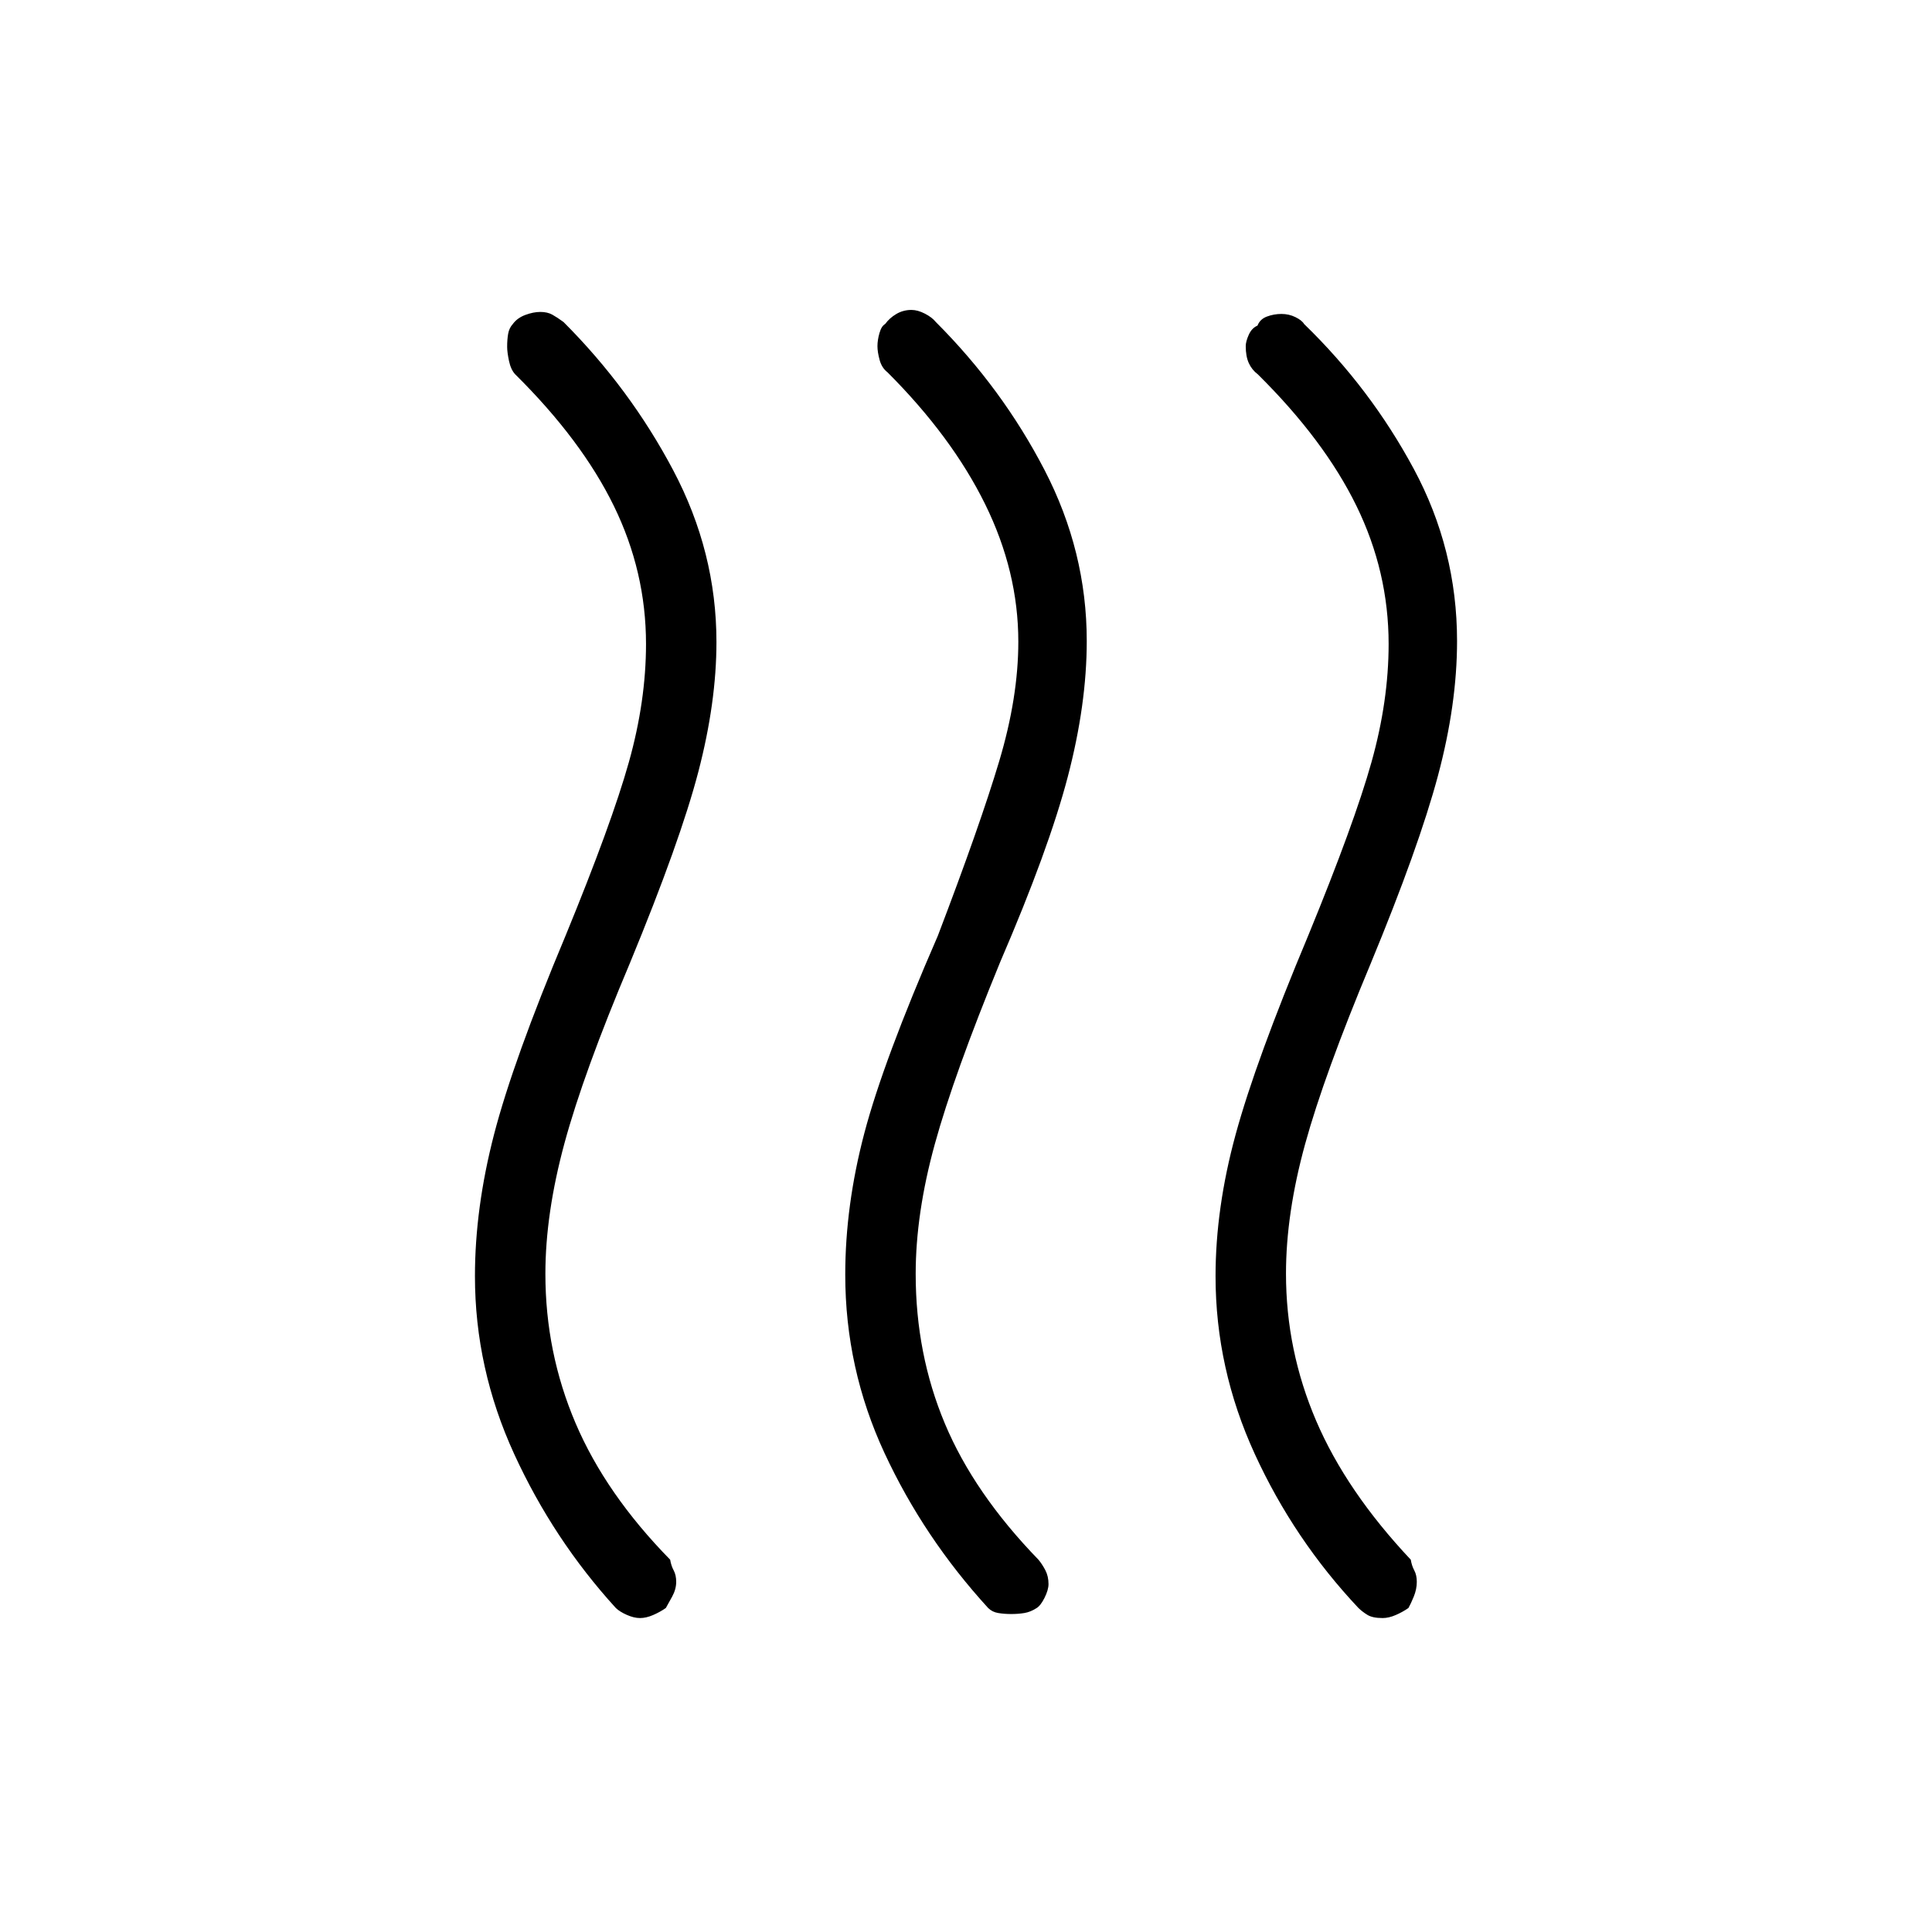 <svg xmlns="http://www.w3.org/2000/svg" height="48" viewBox="0 -960 960 960" width="48"><path d="M514.85-160.82Q512-159 509-158.5q-3 .5-6.5.5t-6.5-.5q-3-.5-5-2.5-32-35-51.5-77T420-326.63q0-34.37 9.5-70.37 9.5-36 36.5-98 21-55 30.5-86.76 9.5-31.75 9.5-59.4 0-34.84-16.5-68.34T441-775q-2.85-2.2-3.92-6.13Q436-785.07 436-788q0-3 1-6.5t2.82-4.5q2.18-3 5.58-5 3.41-2 7.5-2 3.1 0 6.7 1.86 3.6 1.87 5.4 4.14 33 33 54 73.5t21 85.03q0 31.47-9.44 67.48Q521.13-537.97 497-482q-23 56-32.5 90.5T455-327q0 39.75 14.5 74.37Q484-218 516-185q1.82 2.17 3.41 5.19 1.59 3.03 1.59 6.92 0 2.89-2 6.89-2 4-4.15 5.18Zm185-.18q-2.85 2-6.32 3.5-3.46 1.5-6.5 1.5-5.03 0-7.58-1.58-2.54-1.57-4.45-3.42-32-34-51.5-76.5T604-325.88q0-33.84 10-70.48T650-495q23-56 31.5-86.35Q690-611.7 690-640q0-35.92-16-68.64T625-774q-3-2.28-4.5-5.62-1.5-3.35-1.5-8.38 0-2.29 1.5-5.64 1.5-3.36 4.35-4.57 1.22-3.21 4.69-4.5 3.46-1.29 7.2-1.29 3.75 0 6.97 1.59 3.23 1.59 4.29 3.41 33 32 54.5 72t21.5 85.53q0 31.47-9.5 66.97T681-481q-23 55-32.5 89.5t-9.5 64.39Q639-289 654-254t47 69q.5 3 1.75 5.33Q704-177.33 704-174q0 3.67-1.5 7.33-1.5 3.67-2.65 5.67Zm-369 0q-2.85 2-6.32 3.5-3.46 1.5-6.5 1.5-3.03 0-6.58-1.58-3.54-1.57-5.45-3.42-31-34-50.5-76.5T236-325.88q0-33.84 9.5-70.48T281-495q23-56 31.5-86.35Q321-611.7 321-640q0-35.92-16-68.64T256-774q-2.15-2.29-3.08-6.64-.92-4.36-.92-7.03 0-3.66.5-6.5.5-2.83 2.32-4.83 2.18-3 6.18-4.5 4-1.5 7.5-1.5t5.95 1.36q2.45 1.37 5.55 3.64 33 33 54.5 73.64Q356-685.71 356-641q0 30-9 64.5t-33.94 94.91Q290-427 280.5-392q-9.5 35-9.5 65 0 39 15 74.18 15 35.17 47 67.82.5 3 1.75 5.33Q336-177.33 336-174q0 3.67-2 7.33-2 3.67-3.15 5.67Z"/></svg>